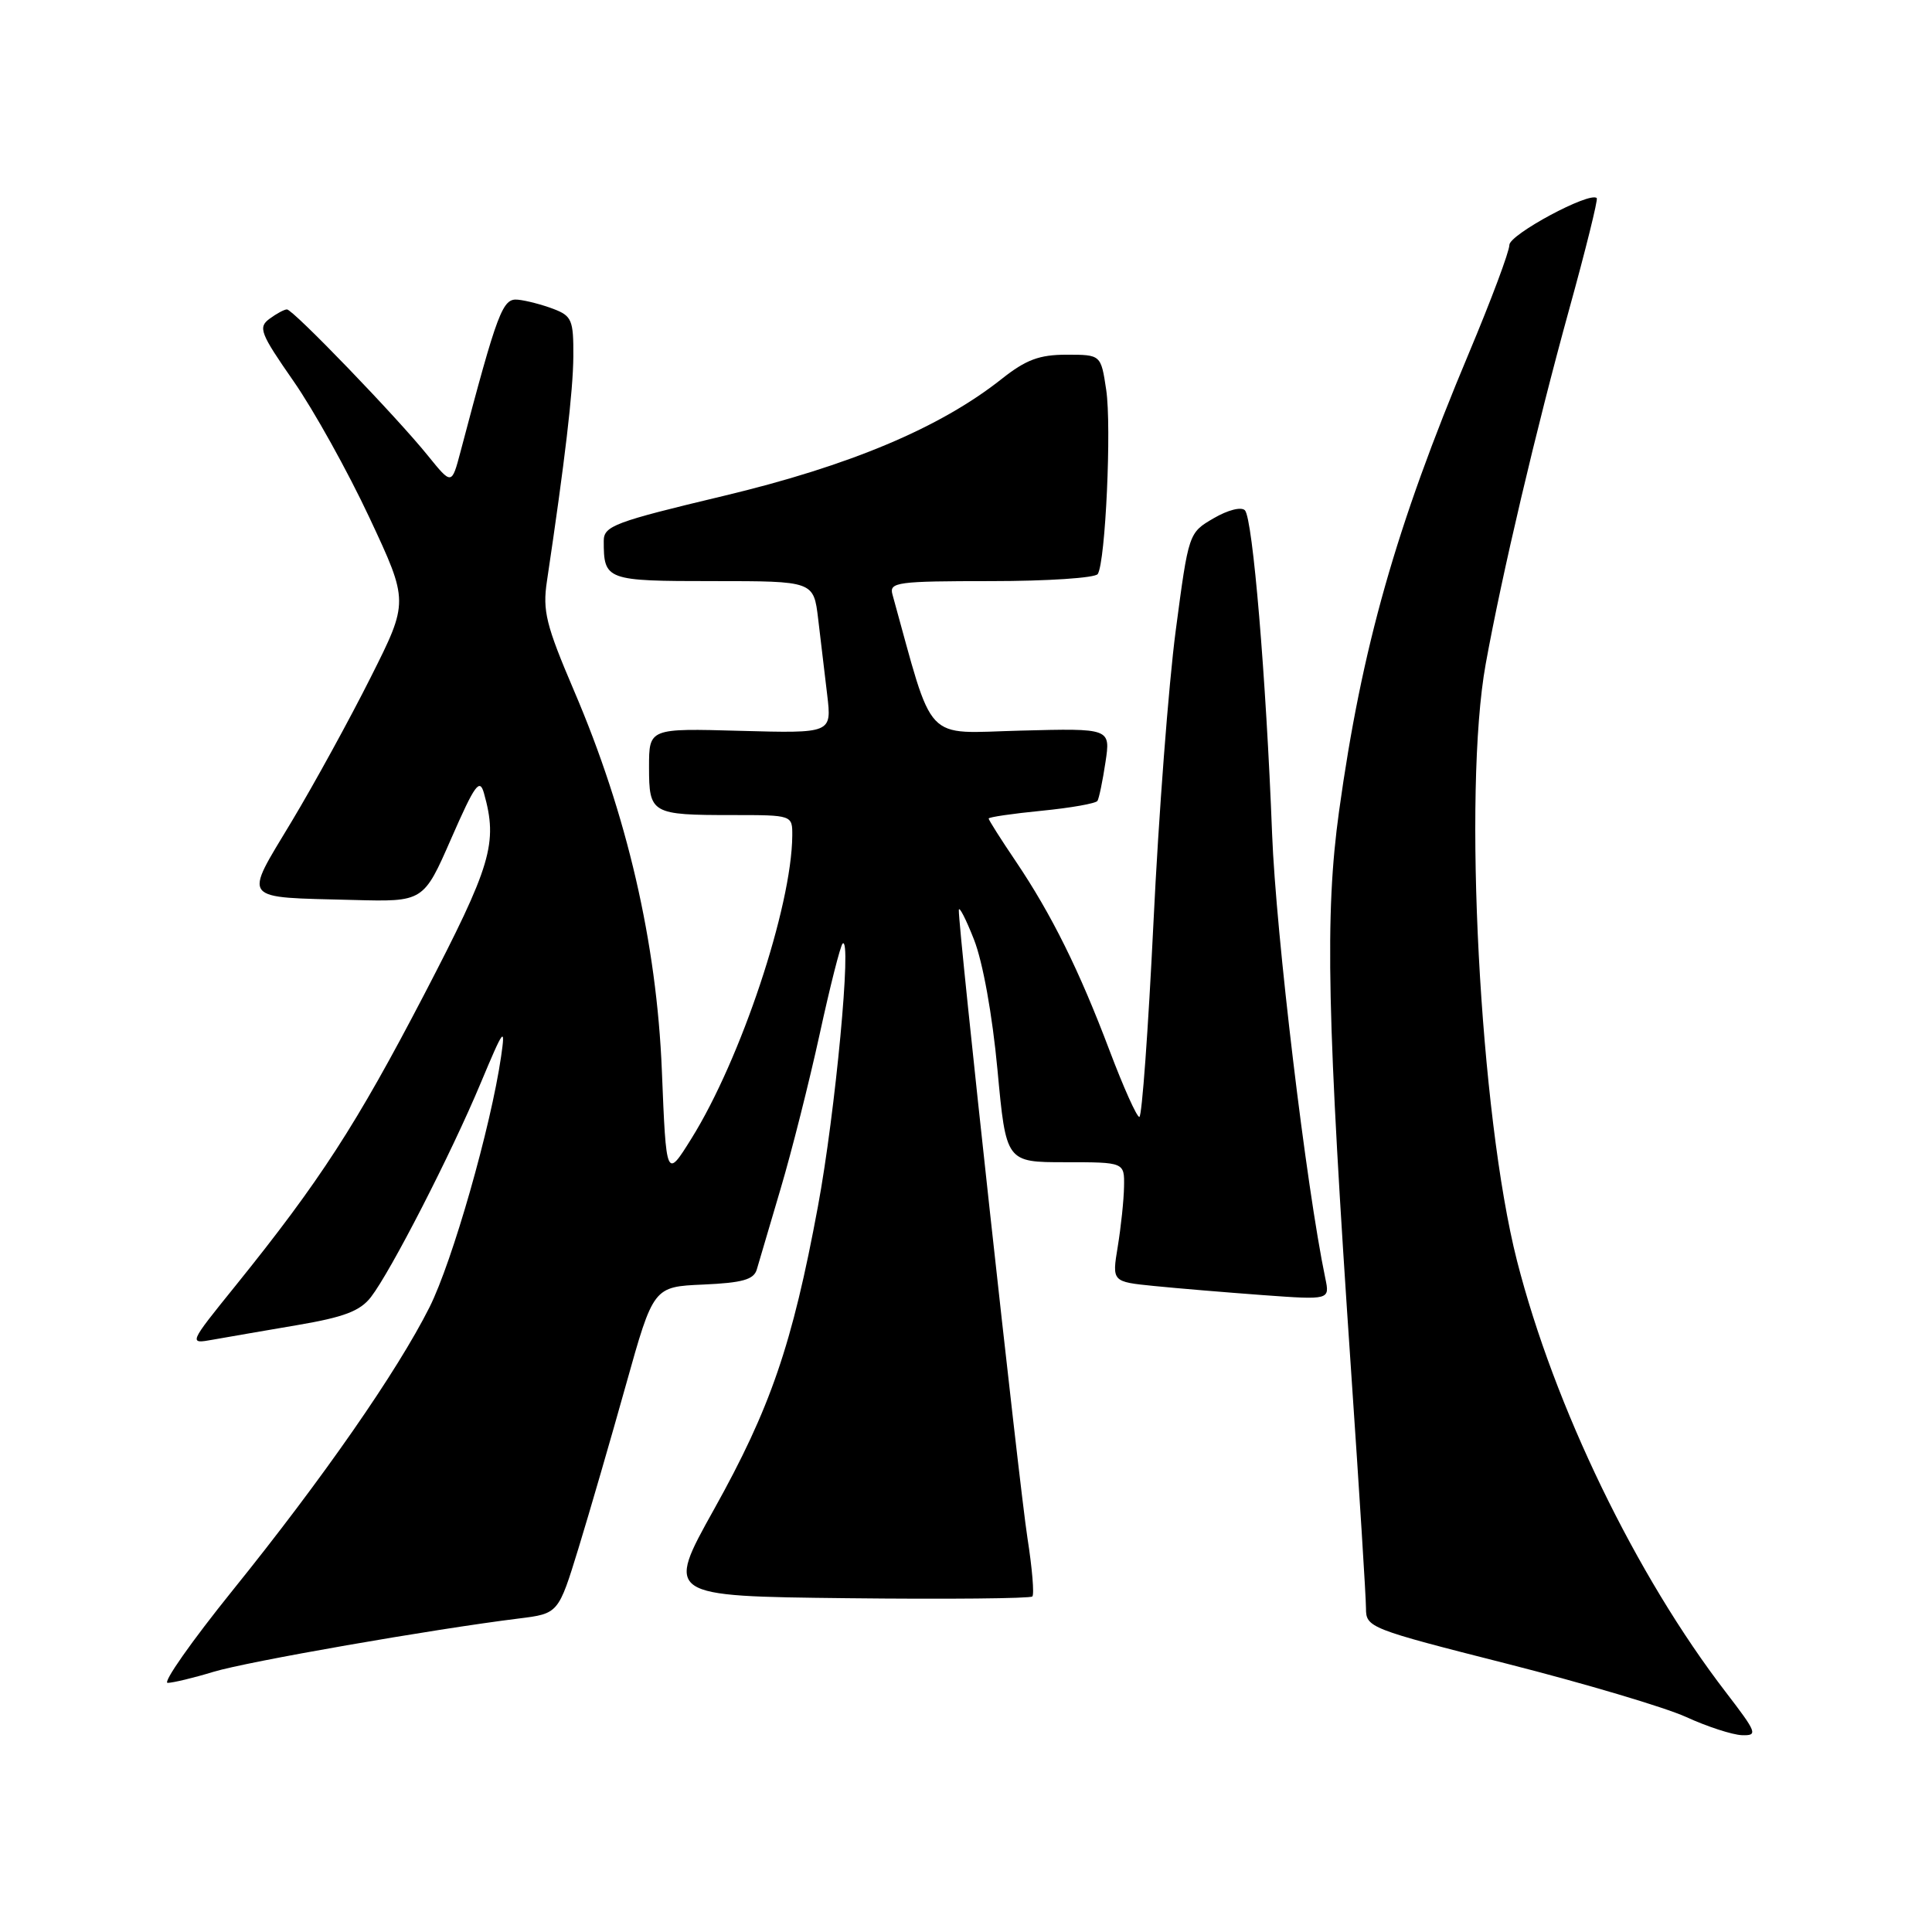 <?xml version="1.0" encoding="UTF-8" standalone="no"?>
<!DOCTYPE svg PUBLIC "-//W3C//DTD SVG 1.1//EN" "http://www.w3.org/Graphics/SVG/1.1/DTD/svg11.dtd" >
<svg xmlns="http://www.w3.org/2000/svg" xmlns:xlink="http://www.w3.org/1999/xlink" version="1.1" viewBox="0 0 256 256">
 <g >
 <path fill="currentColor"
d=" M 228.70 224.25 C 216.76 208.73 205.95 186.38 201.01 167.06 C 196.08 147.72 193.82 104.78 196.86 88.00 C 199.00 76.17 203.57 56.77 207.91 41.04 C 210.11 33.09 211.76 26.43 211.58 26.25 C 210.67 25.34 200.00 31.07 200.00 32.46 C 200.00 33.32 197.59 39.76 194.65 46.76 C 184.94 69.89 180.44 85.78 177.43 107.50 C 175.53 121.23 175.83 134.73 179.05 182.00 C 180.12 197.68 181.00 211.67 181.00 213.11 C 181.00 215.65 181.43 215.82 199.67 220.45 C 209.94 223.06 220.63 226.24 223.42 227.51 C 226.21 228.79 229.54 229.87 230.81 229.92 C 232.96 229.99 232.81 229.61 228.70 224.25 Z  M 28.27 221.53 C 32.78 220.16 57.37 215.87 68.75 214.46 C 73.99 213.81 73.99 213.81 76.65 205.16 C 78.11 200.40 80.94 190.65 82.94 183.50 C 86.58 170.50 86.58 170.50 93.19 170.21 C 98.39 169.98 99.89 169.55 100.28 168.21 C 100.55 167.27 101.97 162.45 103.44 157.50 C 104.91 152.55 107.23 143.34 108.61 137.03 C 109.98 130.73 111.35 125.33 111.65 125.03 C 112.91 123.83 110.69 147.44 108.38 159.86 C 104.98 178.18 102.10 186.57 94.61 200.00 C 88.20 211.50 88.20 211.50 112.25 211.77 C 125.48 211.92 136.52 211.81 136.79 211.54 C 137.06 211.27 136.77 207.78 136.14 203.78 C 135.04 196.72 126.95 122.78 127.05 120.59 C 127.07 119.99 127.98 121.75 129.06 124.50 C 130.23 127.48 131.49 134.46 132.17 141.75 C 133.31 154.00 133.31 154.00 141.15 154.00 C 149.00 154.00 149.00 154.00 148.94 157.25 C 148.91 159.04 148.53 162.60 148.11 165.17 C 147.34 169.84 147.34 169.84 152.92 170.40 C 155.99 170.71 162.49 171.25 167.36 171.61 C 176.21 172.25 176.21 172.25 175.61 169.38 C 173.07 157.20 169.07 123.76 168.56 110.50 C 167.76 89.75 166.00 68.74 164.96 67.62 C 164.49 67.12 162.70 67.57 160.82 68.67 C 157.50 70.60 157.50 70.62 155.79 83.55 C 154.85 90.67 153.52 108.09 152.84 122.25 C 152.15 136.41 151.31 148.00 150.97 148.00 C 150.62 148.00 148.86 144.06 147.04 139.25 C 143.00 128.55 139.35 121.19 134.61 114.15 C 132.62 111.21 131.00 108.65 131.00 108.46 C 131.00 108.27 134.16 107.81 138.02 107.43 C 141.88 107.05 145.22 106.46 145.42 106.12 C 145.63 105.78 146.11 103.47 146.48 101.00 C 147.16 96.50 147.16 96.50 135.25 96.81 C 122.21 97.14 123.83 98.86 118.25 78.75 C 117.81 77.15 118.89 77.00 131.32 77.00 C 138.78 77.00 145.14 76.58 145.46 76.06 C 146.49 74.40 147.30 56.52 146.58 51.67 C 145.88 47.00 145.88 47.00 141.33 47.00 C 137.72 47.00 135.95 47.66 132.73 50.21 C 124.55 56.69 112.61 61.71 95.88 65.71 C 81.43 69.16 80.00 69.69 80.00 71.67 C 80.00 76.89 80.28 77.00 94.51 77.00 C 107.81 77.00 107.81 77.00 108.41 82.00 C 108.73 84.75 109.27 89.29 109.61 92.09 C 110.21 97.17 110.21 97.17 98.10 96.84 C 86.00 96.50 86.00 96.50 86.00 101.64 C 86.00 107.83 86.30 108.00 97.08 108.00 C 105.00 108.00 105.00 108.00 104.98 110.75 C 104.90 120.14 98.18 140.34 91.62 150.86 C 88.28 156.22 88.28 156.22 87.70 141.86 C 87.01 124.88 83.09 107.93 76.06 91.52 C 72.35 82.83 71.88 80.95 72.47 77.02 C 74.85 61.08 75.94 51.83 75.97 47.23 C 76.00 42.41 75.77 41.86 73.32 40.93 C 71.85 40.37 69.74 39.82 68.63 39.71 C 66.59 39.50 65.96 41.15 61.01 59.89 C 59.85 64.27 59.85 64.27 56.71 60.39 C 52.57 55.25 38.83 41.00 38.02 41.00 C 37.67 41.00 36.63 41.56 35.70 42.25 C 34.18 43.38 34.48 44.16 38.89 50.50 C 41.57 54.35 46.10 62.50 48.96 68.61 C 54.16 79.72 54.16 79.72 49.14 89.71 C 46.38 95.21 41.66 103.83 38.64 108.86 C 32.24 119.52 31.71 118.85 46.81 119.25 C 56.12 119.50 56.12 119.50 59.79 111.11 C 62.93 103.94 63.56 103.07 64.13 105.11 C 65.99 111.74 65.13 114.62 56.21 131.77 C 47.23 149.02 42.37 156.52 31.26 170.30 C 24.96 178.10 24.96 178.10 28.23 177.51 C 30.03 177.19 35.06 176.32 39.41 175.58 C 45.59 174.53 47.72 173.72 49.15 171.87 C 51.78 168.47 59.79 152.86 63.70 143.50 C 66.75 136.22 66.99 135.90 66.40 139.98 C 65.04 149.34 59.95 167.15 56.92 173.20 C 52.65 181.71 42.75 195.95 30.81 210.75 C 25.38 217.49 21.51 223.00 22.22 222.99 C 22.92 222.98 25.65 222.33 28.27 221.53 Z "/>
</g>
</svg>